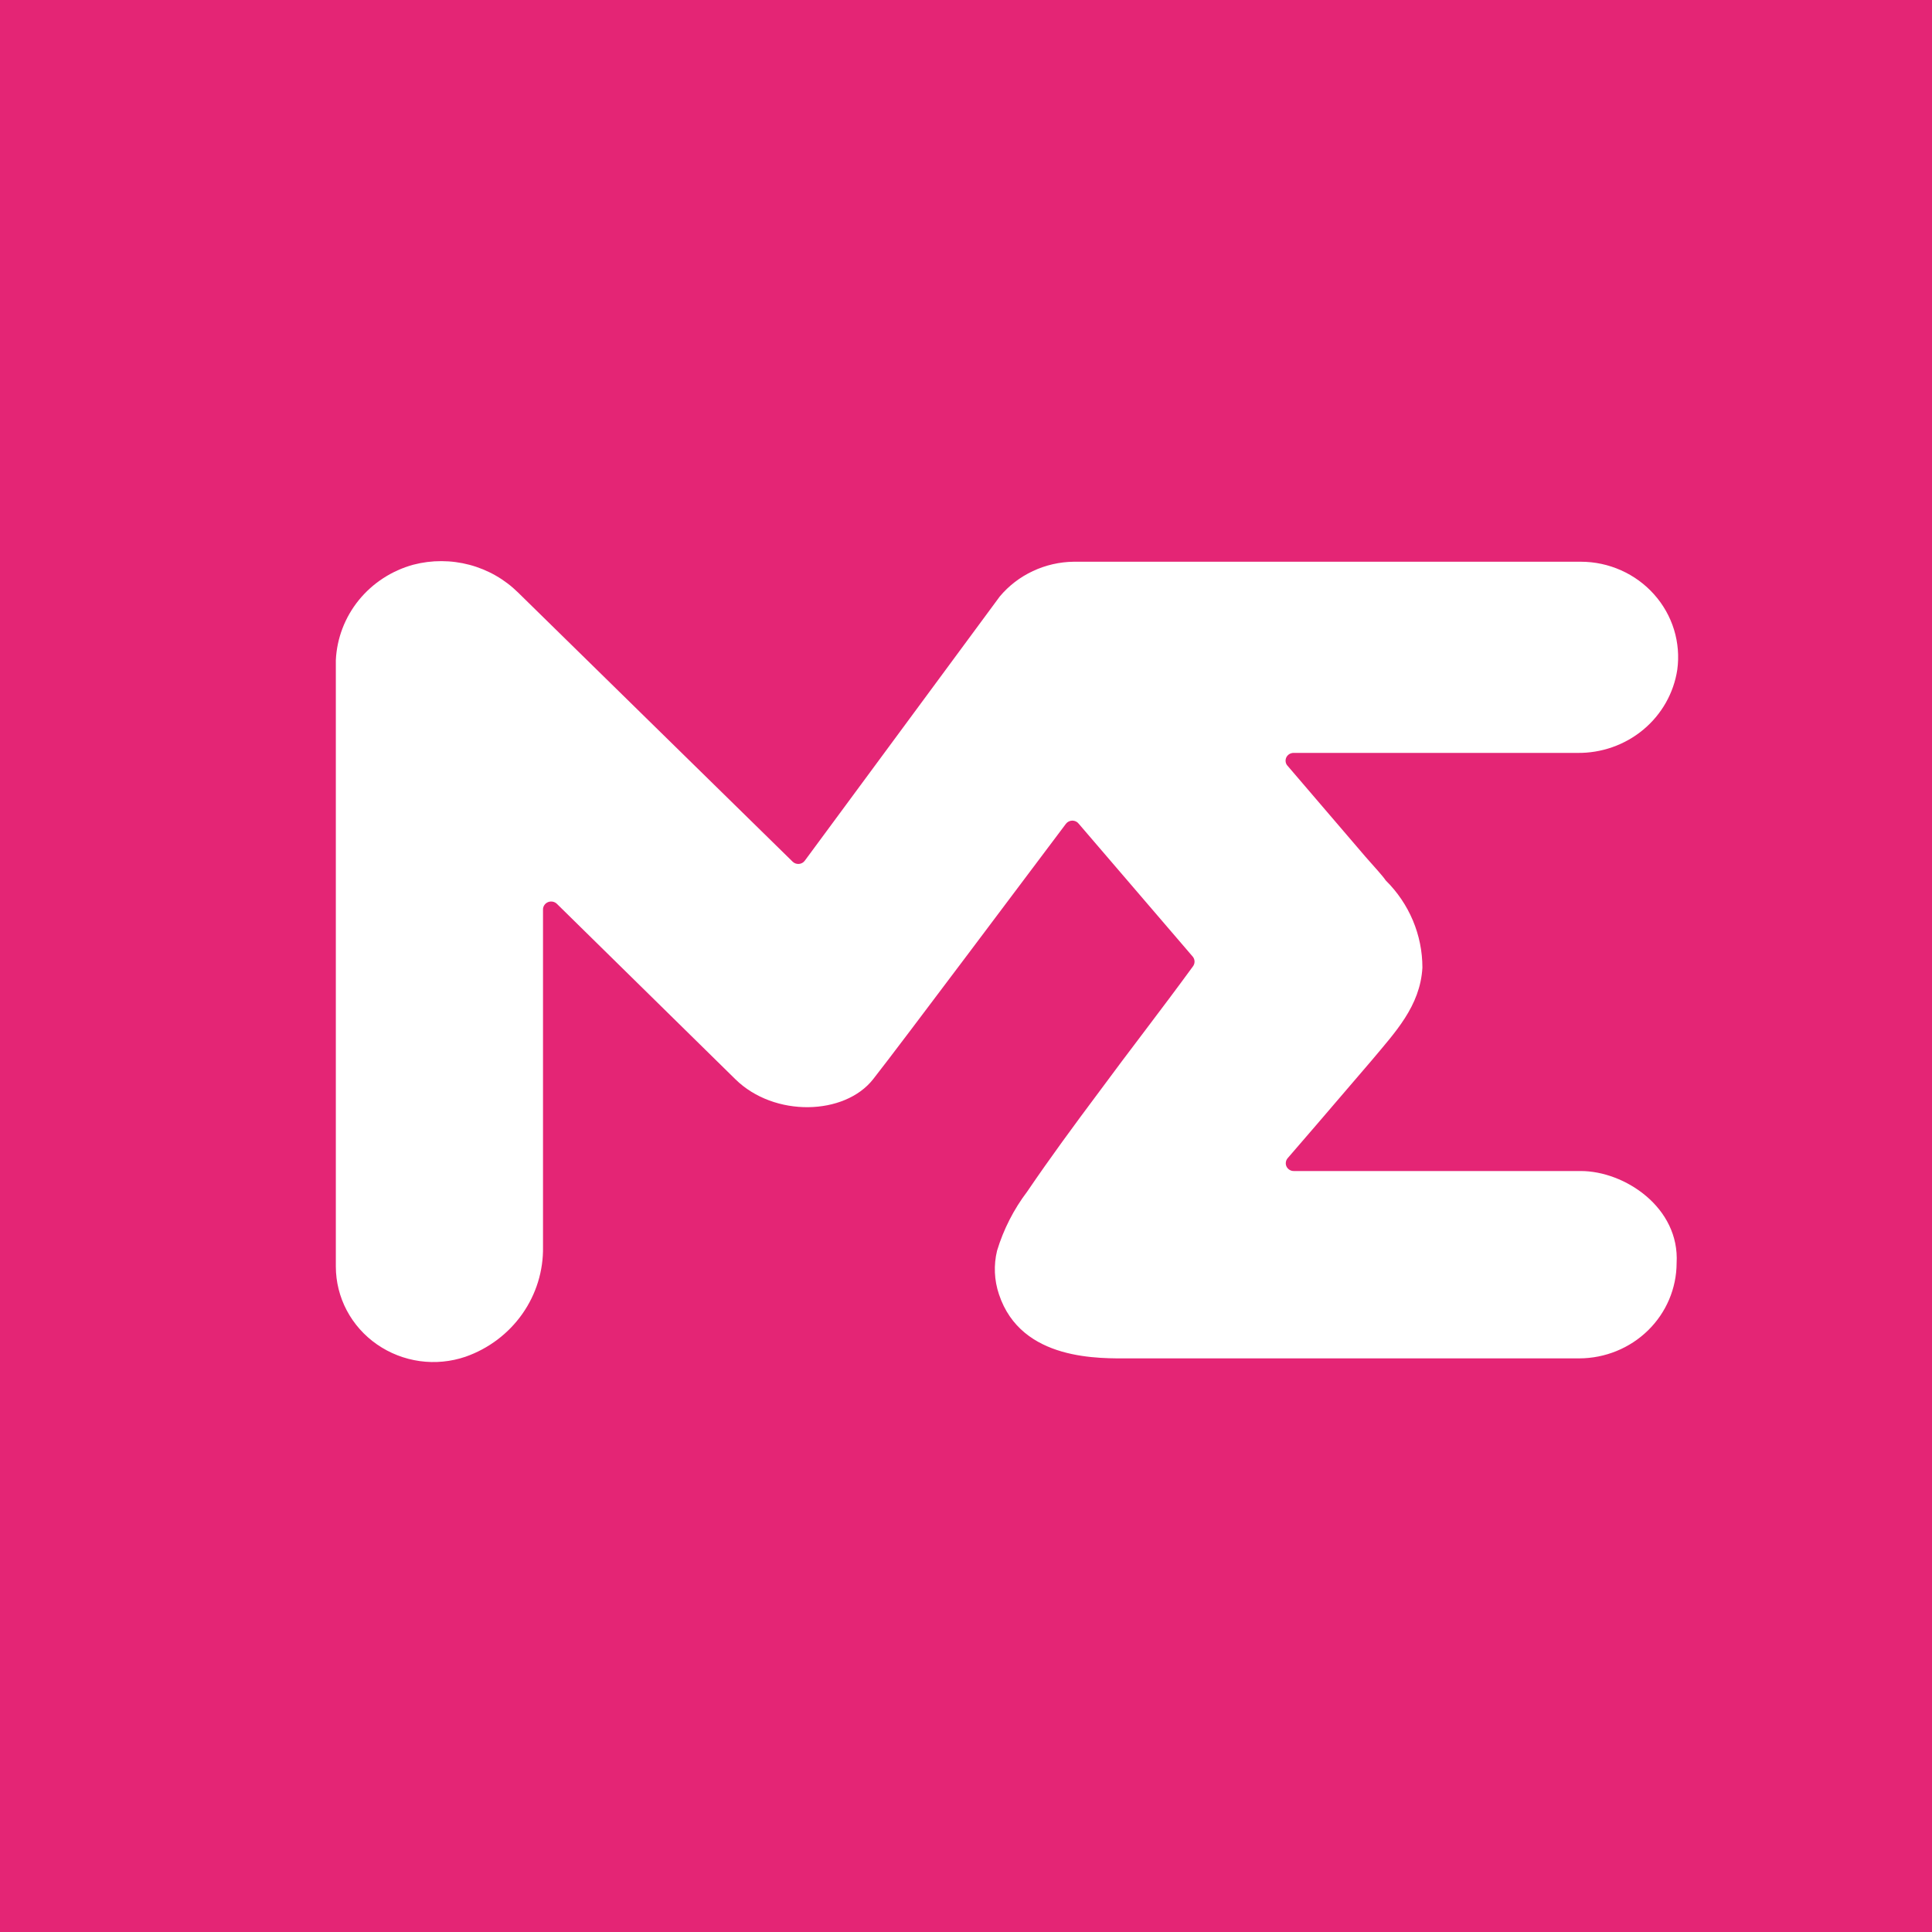 <svg width="64" height="64" viewBox="0 0 64 64" fill="none" xmlns="http://www.w3.org/2000/svg">
<rect x="0" y="0" width="64" height="64" fill="#333333" stroke="none"/>
<g clip-path="url(#clip0_21866_186796)">
<rect width="64" height="64" fill="#E42575"/>
<rect width="64" height="64" transform="translate(0.5)" fill="#E42575"/>
<path d="M42.631 25.343L45.235 28.383C45.533 28.724 45.797 29.005 45.904 29.165C46.683 29.934 47.12 30.973 47.119 32.056C47.046 33.334 46.208 34.204 45.432 35.135L43.609 37.261L42.659 38.362C42.625 38.4 42.603 38.447 42.596 38.497C42.588 38.547 42.596 38.598 42.618 38.644C42.641 38.69 42.676 38.728 42.72 38.754C42.764 38.781 42.815 38.794 42.867 38.792H52.367C53.819 38.792 55.647 40.003 55.54 41.843C55.537 42.679 55.197 43.48 54.593 44.071C53.989 44.662 53.171 44.995 52.317 44.998H37.439C36.46 44.998 33.828 45.103 33.091 42.873C32.934 42.407 32.913 41.907 33.029 41.43C33.243 40.724 33.582 40.06 34.03 39.469C34.778 38.368 35.588 37.266 36.387 36.198C37.416 34.799 38.474 33.444 39.514 32.018C39.551 31.971 39.571 31.914 39.571 31.855C39.571 31.797 39.551 31.739 39.514 31.693L35.734 27.287C35.71 27.255 35.678 27.229 35.641 27.211C35.605 27.194 35.564 27.184 35.523 27.184C35.483 27.184 35.442 27.194 35.406 27.211C35.369 27.229 35.337 27.255 35.312 27.287C34.3 28.625 29.867 34.551 28.922 35.752C27.977 36.952 25.649 37.018 24.361 35.752L18.449 29.942C18.411 29.904 18.363 29.879 18.31 29.869C18.258 29.859 18.203 29.864 18.154 29.884C18.105 29.904 18.062 29.938 18.033 29.982C18.003 30.025 17.987 30.076 17.988 30.129V41.303C18.001 42.096 17.762 42.873 17.302 43.526C16.842 44.179 16.185 44.675 15.422 44.943C14.935 45.109 14.415 45.159 13.905 45.088C13.394 45.017 12.909 44.827 12.488 44.535C12.067 44.243 11.724 43.857 11.487 43.409C11.25 42.961 11.126 42.463 11.125 41.958V21.868C11.159 21.144 11.425 20.449 11.885 19.881C12.346 19.314 12.977 18.903 13.69 18.707C14.301 18.547 14.945 18.549 15.555 18.711C16.166 18.874 16.721 19.192 17.166 19.632L26.256 28.543C26.284 28.57 26.316 28.591 26.353 28.604C26.389 28.617 26.428 28.622 26.467 28.619C26.505 28.616 26.543 28.605 26.576 28.586C26.61 28.567 26.639 28.541 26.661 28.51L33.119 19.759C33.417 19.403 33.791 19.116 34.215 18.918C34.639 18.719 35.102 18.613 35.571 18.608H52.367C52.827 18.608 53.281 18.705 53.7 18.892C54.118 19.078 54.491 19.35 54.793 19.689C55.096 20.028 55.321 20.426 55.454 20.857C55.586 21.288 55.623 21.741 55.562 22.187C55.444 22.961 55.043 23.667 54.434 24.173C53.825 24.679 53.048 24.952 52.249 24.941H42.844C42.797 24.942 42.751 24.956 42.711 24.98C42.671 25.005 42.638 25.039 42.616 25.08C42.594 25.121 42.584 25.167 42.587 25.214C42.589 25.26 42.605 25.305 42.631 25.343Z" fill="white"/>
</g>
<defs>
<clipPath id="clip0_21866_186796">
<rect width="64" height="64" fill="white"/>
</clipPath>
</defs>
</svg>
